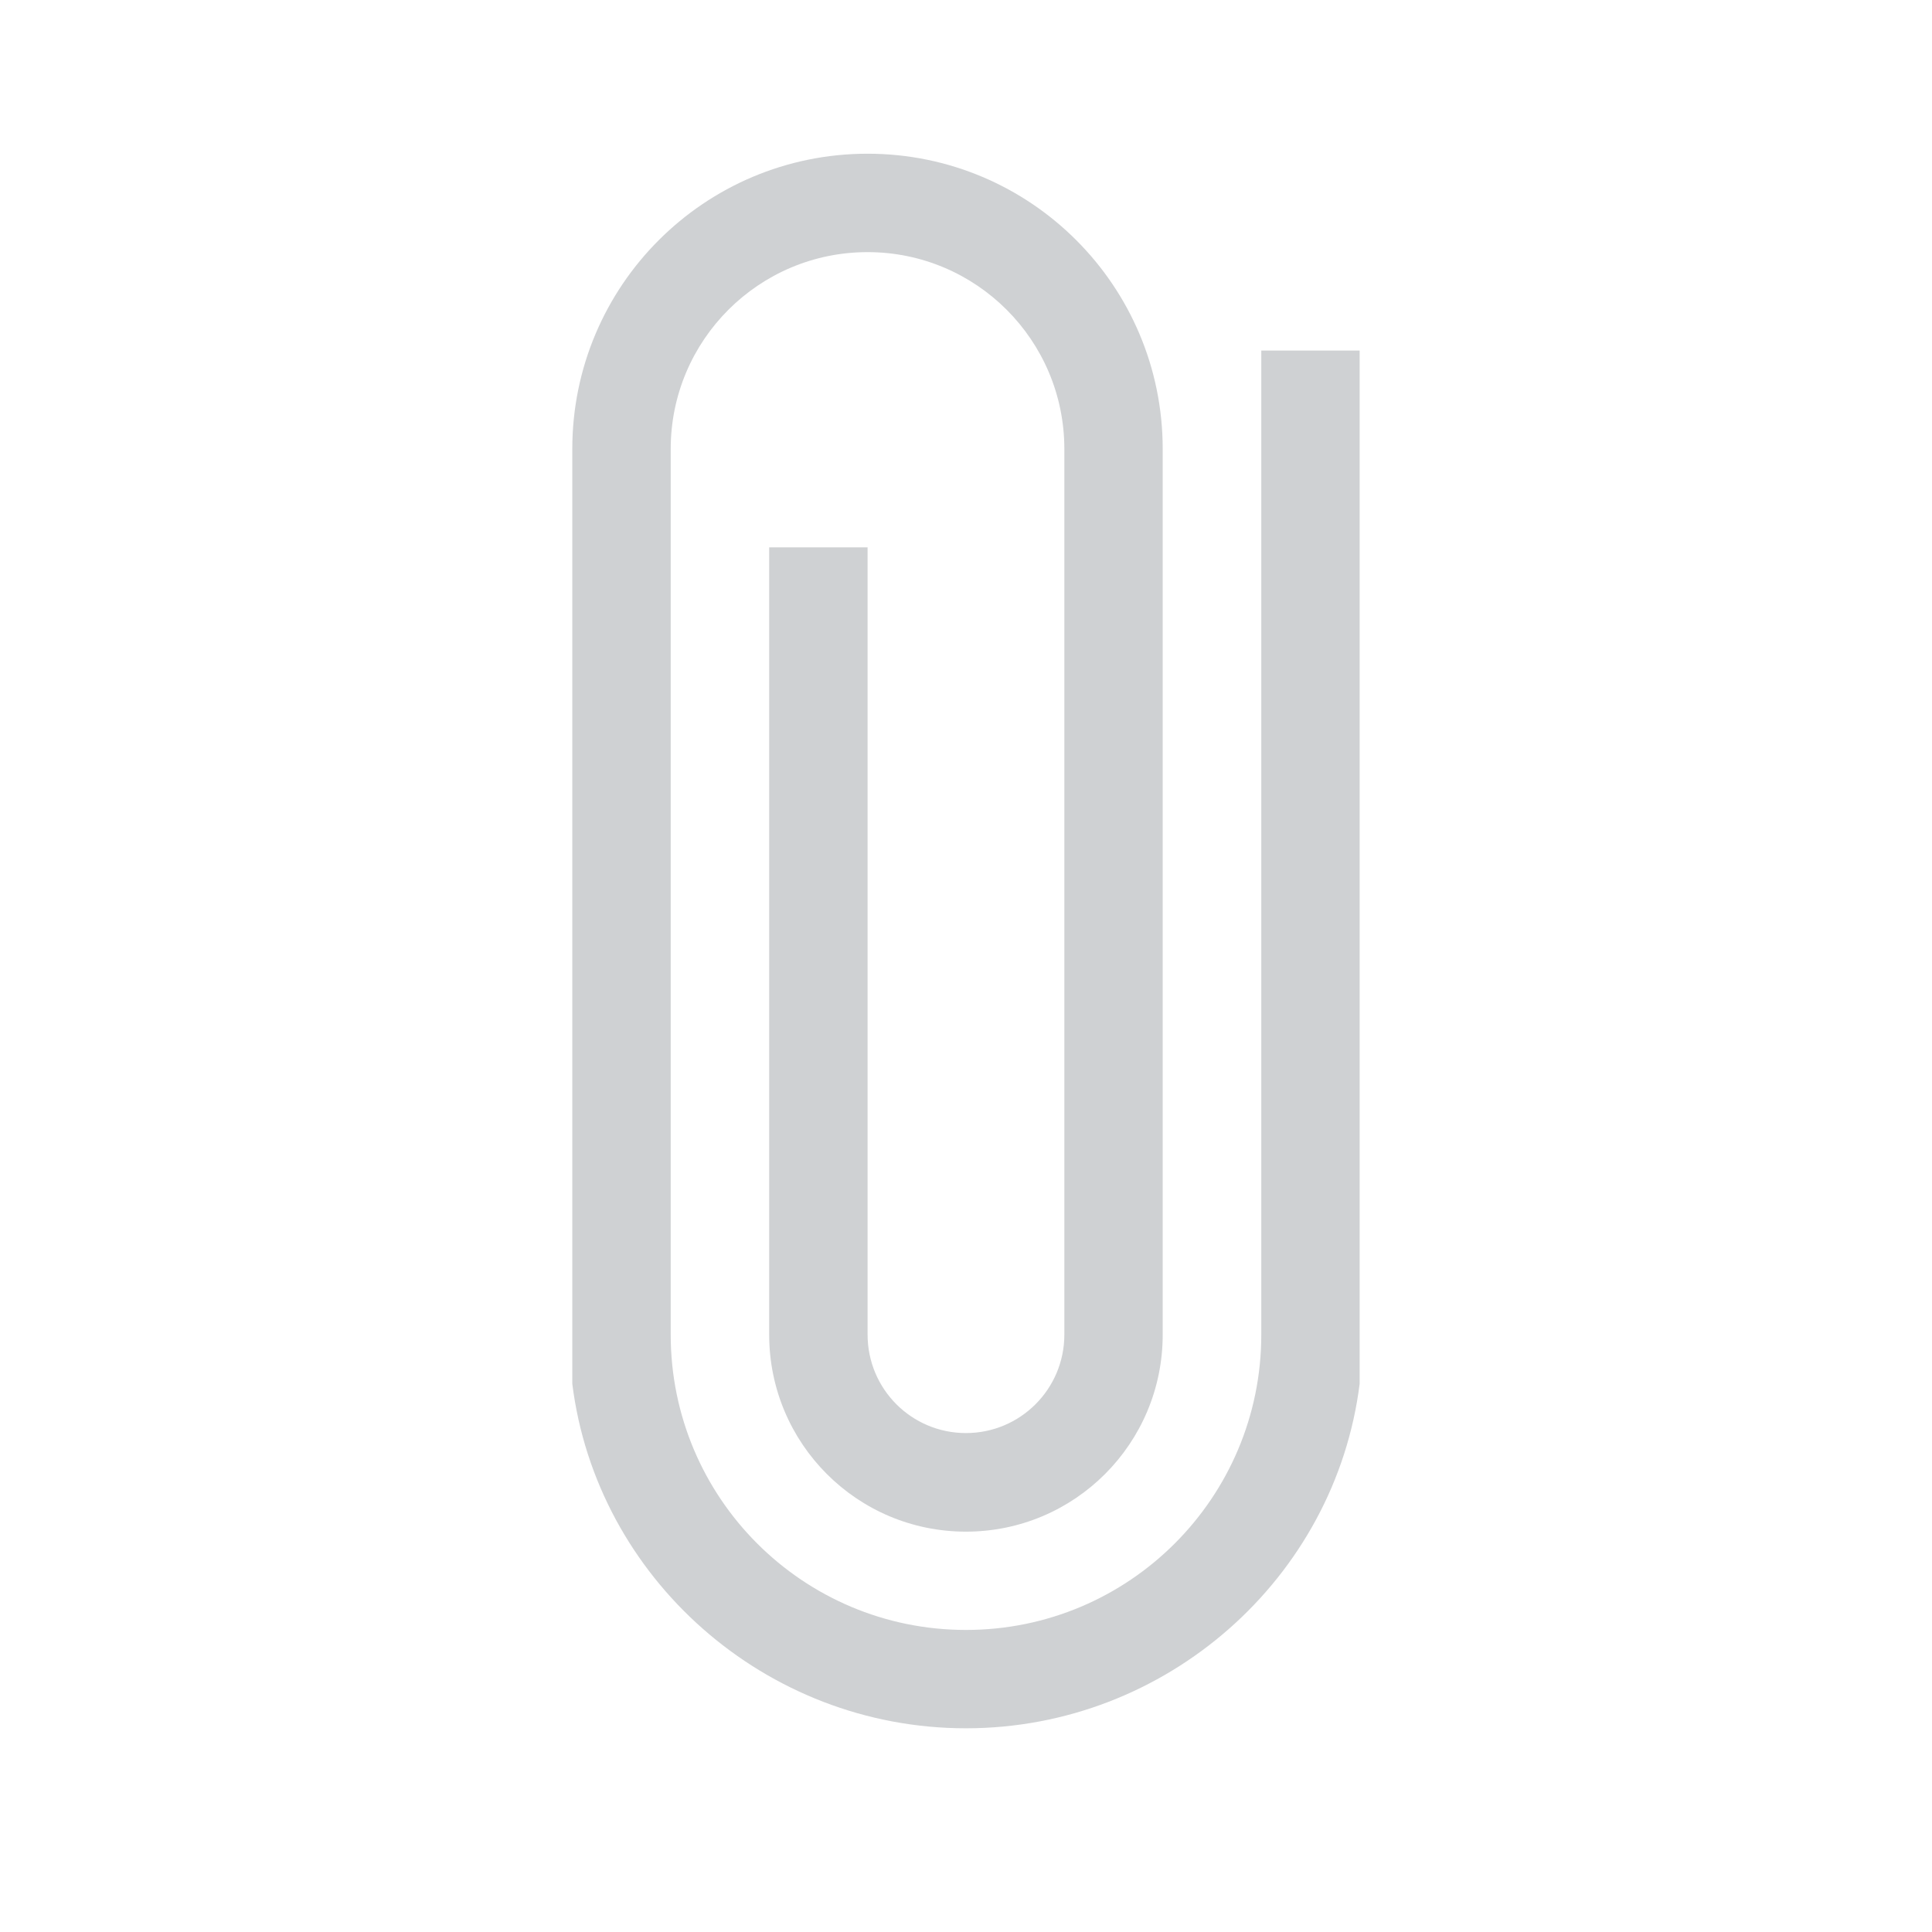 <?xml version="1.0" encoding="utf-8"?>
<!-- Generator: Adobe Illustrator 16.0.0, SVG Export Plug-In . SVG Version: 6.00 Build 0)  -->
<!DOCTYPE svg PUBLIC "-//W3C//DTD SVG 1.1//EN" "http://www.w3.org/Graphics/SVG/1.1/DTD/svg11.dtd">
<svg version="1.1" id="Layer_1" xmlns="http://www.w3.org/2000/svg" xmlns:xlink="http://www.w3.org/1999/xlink" x="0px" y="0px"
	 width="32px" height="32px" viewBox="0 0 32 32" enable-background="new 0 0 32 32" xml:space="preserve">
<path fill="#CFD1D3" d="M20.891,5.806v16.299c0,2.701-2.189,4.892-4.891,4.892s-4.891-2.188-4.891-4.892V7.437
	c0-1.801,1.46-3.261,3.261-3.261c1.799,0,3.259,1.46,3.259,3.261v14.668c0,0.902-0.73,1.631-1.63,1.631
	c-0.901,0-1.629-0.729-1.629-1.631V9.066h-1.63v13.04c0,1.803,1.458,3.263,3.259,3.263s3.259-1.46,3.259-3.263V7.437
	c0-2.702-2.188-4.891-4.888-4.891c-2.703,0-4.891,2.189-4.891,4.891V22.92c0.402,3.217,3.196,5.706,6.52,5.706
	s6.118-2.489,6.521-5.706V5.806H20.891z"/>
</svg>
